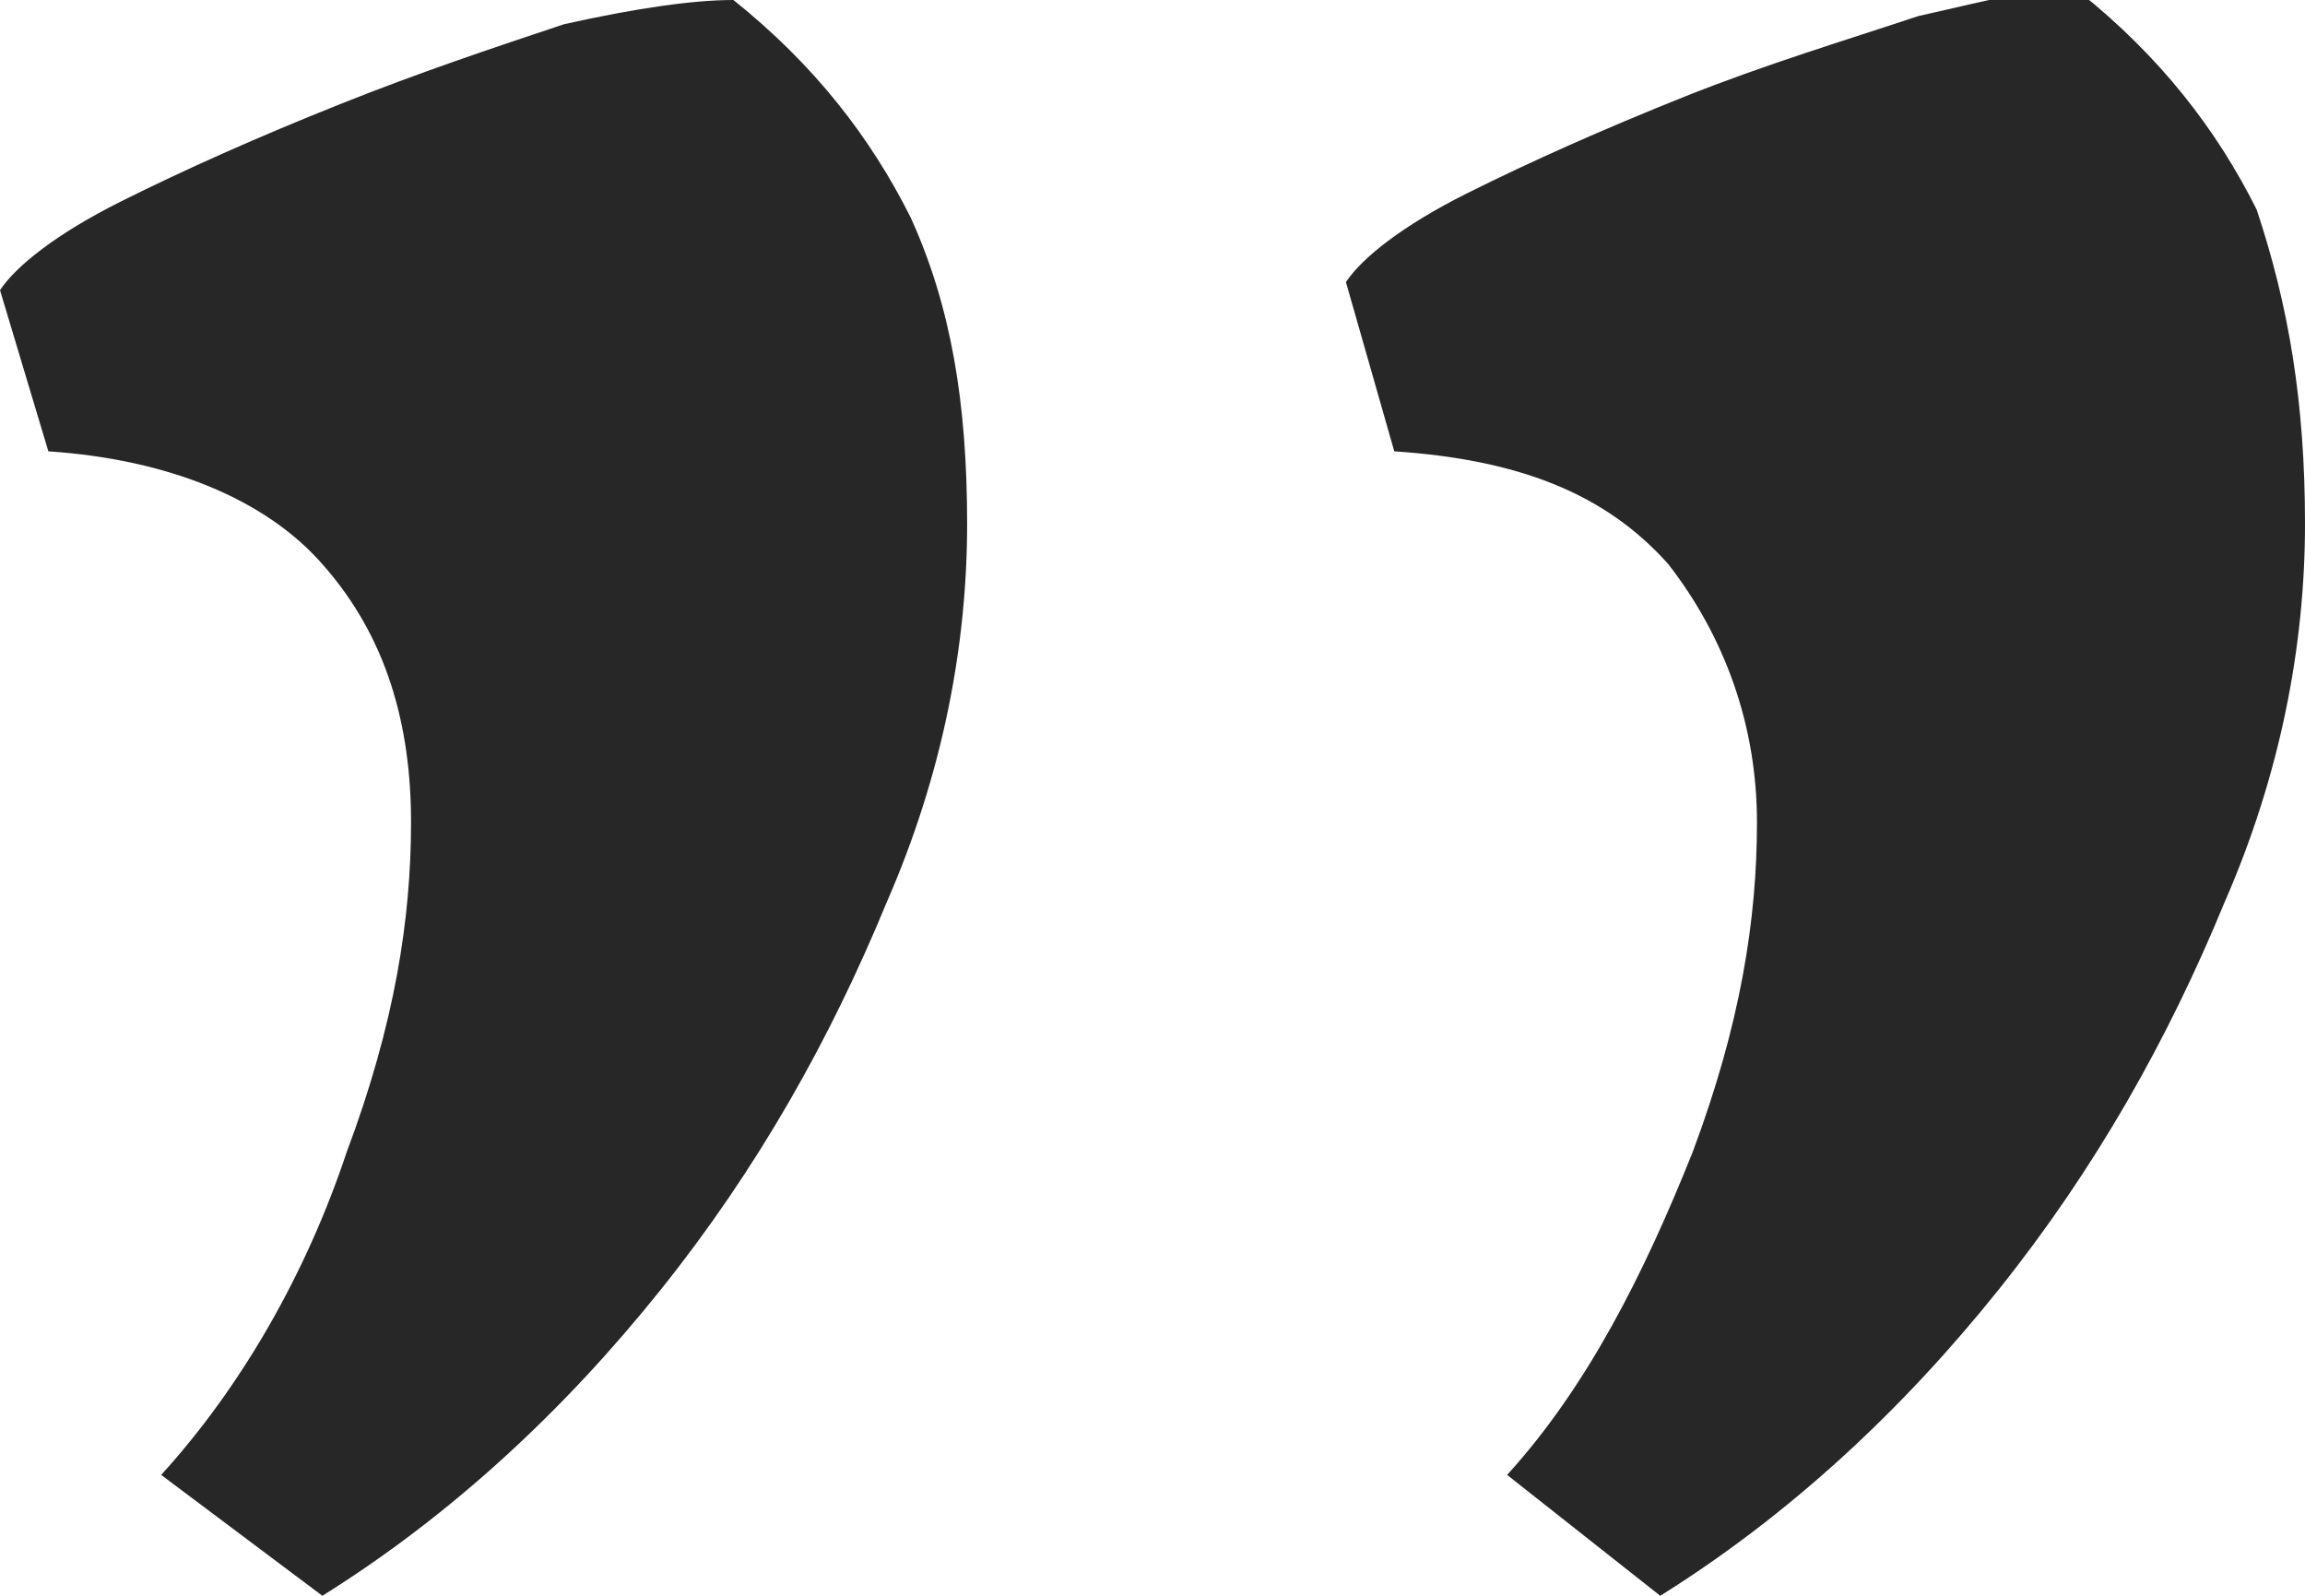 <?xml version="1.0" encoding="utf-8"?>
<!-- Generator: Adobe Illustrator 23.1.1, SVG Export Plug-In . SVG Version: 6.00 Build 0)  -->
<svg version="1.1" id="Layer_1" xmlns="http://www.w3.org/2000/svg" xmlns:xlink="http://www.w3.org/1999/xlink" x="0px" y="0px"
	 viewBox="0 0 28.6 19.8" style="enable-background:new 0 0 28.6 19.8;" xml:space="preserve">
<style type="text/css">
	.st0{enable-background:new    ;}
	.st1{fill:#272727;}
</style>
<g class="st0">
	<path class="st1" d="M12,6.5c0,1.5-0.3,3.1-1,4.7c-0.7,1.7-1.6,3.3-2.8,4.8S5.6,18.8,4,19.8l-2-1.5c1-1.1,1.8-2.5,2.3-4
		c0.6-1.6,0.8-2.9,0.8-4.1S4.8,7.9,4,7C3.3,6.2,2.1,5.7,0.6,5.6L0,3.6c0.2-0.3,0.7-0.7,1.5-1.1c0.8-0.4,1.7-0.8,2.7-1.2
		c1-0.4,1.9-0.7,2.8-1C7.9,0.1,8.6,0,9.1,0c1,0.8,1.7,1.7,2.2,2.7C11.8,3.8,12,5,12,6.5z M28.6,6.5c0,1.5-0.3,3.1-1,4.7
		c-0.7,1.7-1.6,3.3-2.8,4.8s-2.6,2.8-4.2,3.8l-1.9-1.5c1-1.1,1.7-2.5,2.3-4c0.6-1.6,0.8-2.9,0.8-4.1S21.4,7.9,20.7,7
		c-0.8-0.9-1.9-1.3-3.4-1.4l-0.6-2.1c0.2-0.3,0.7-0.7,1.5-1.1c0.8-0.4,1.7-0.8,2.7-1.2c1-0.4,2-0.7,2.9-1c0.9-0.2,1.6-0.4,2-0.3
		c1,0.8,1.7,1.7,2.2,2.7C28.4,3.8,28.6,5,28.6,6.5z"/>
</g>
</svg>
